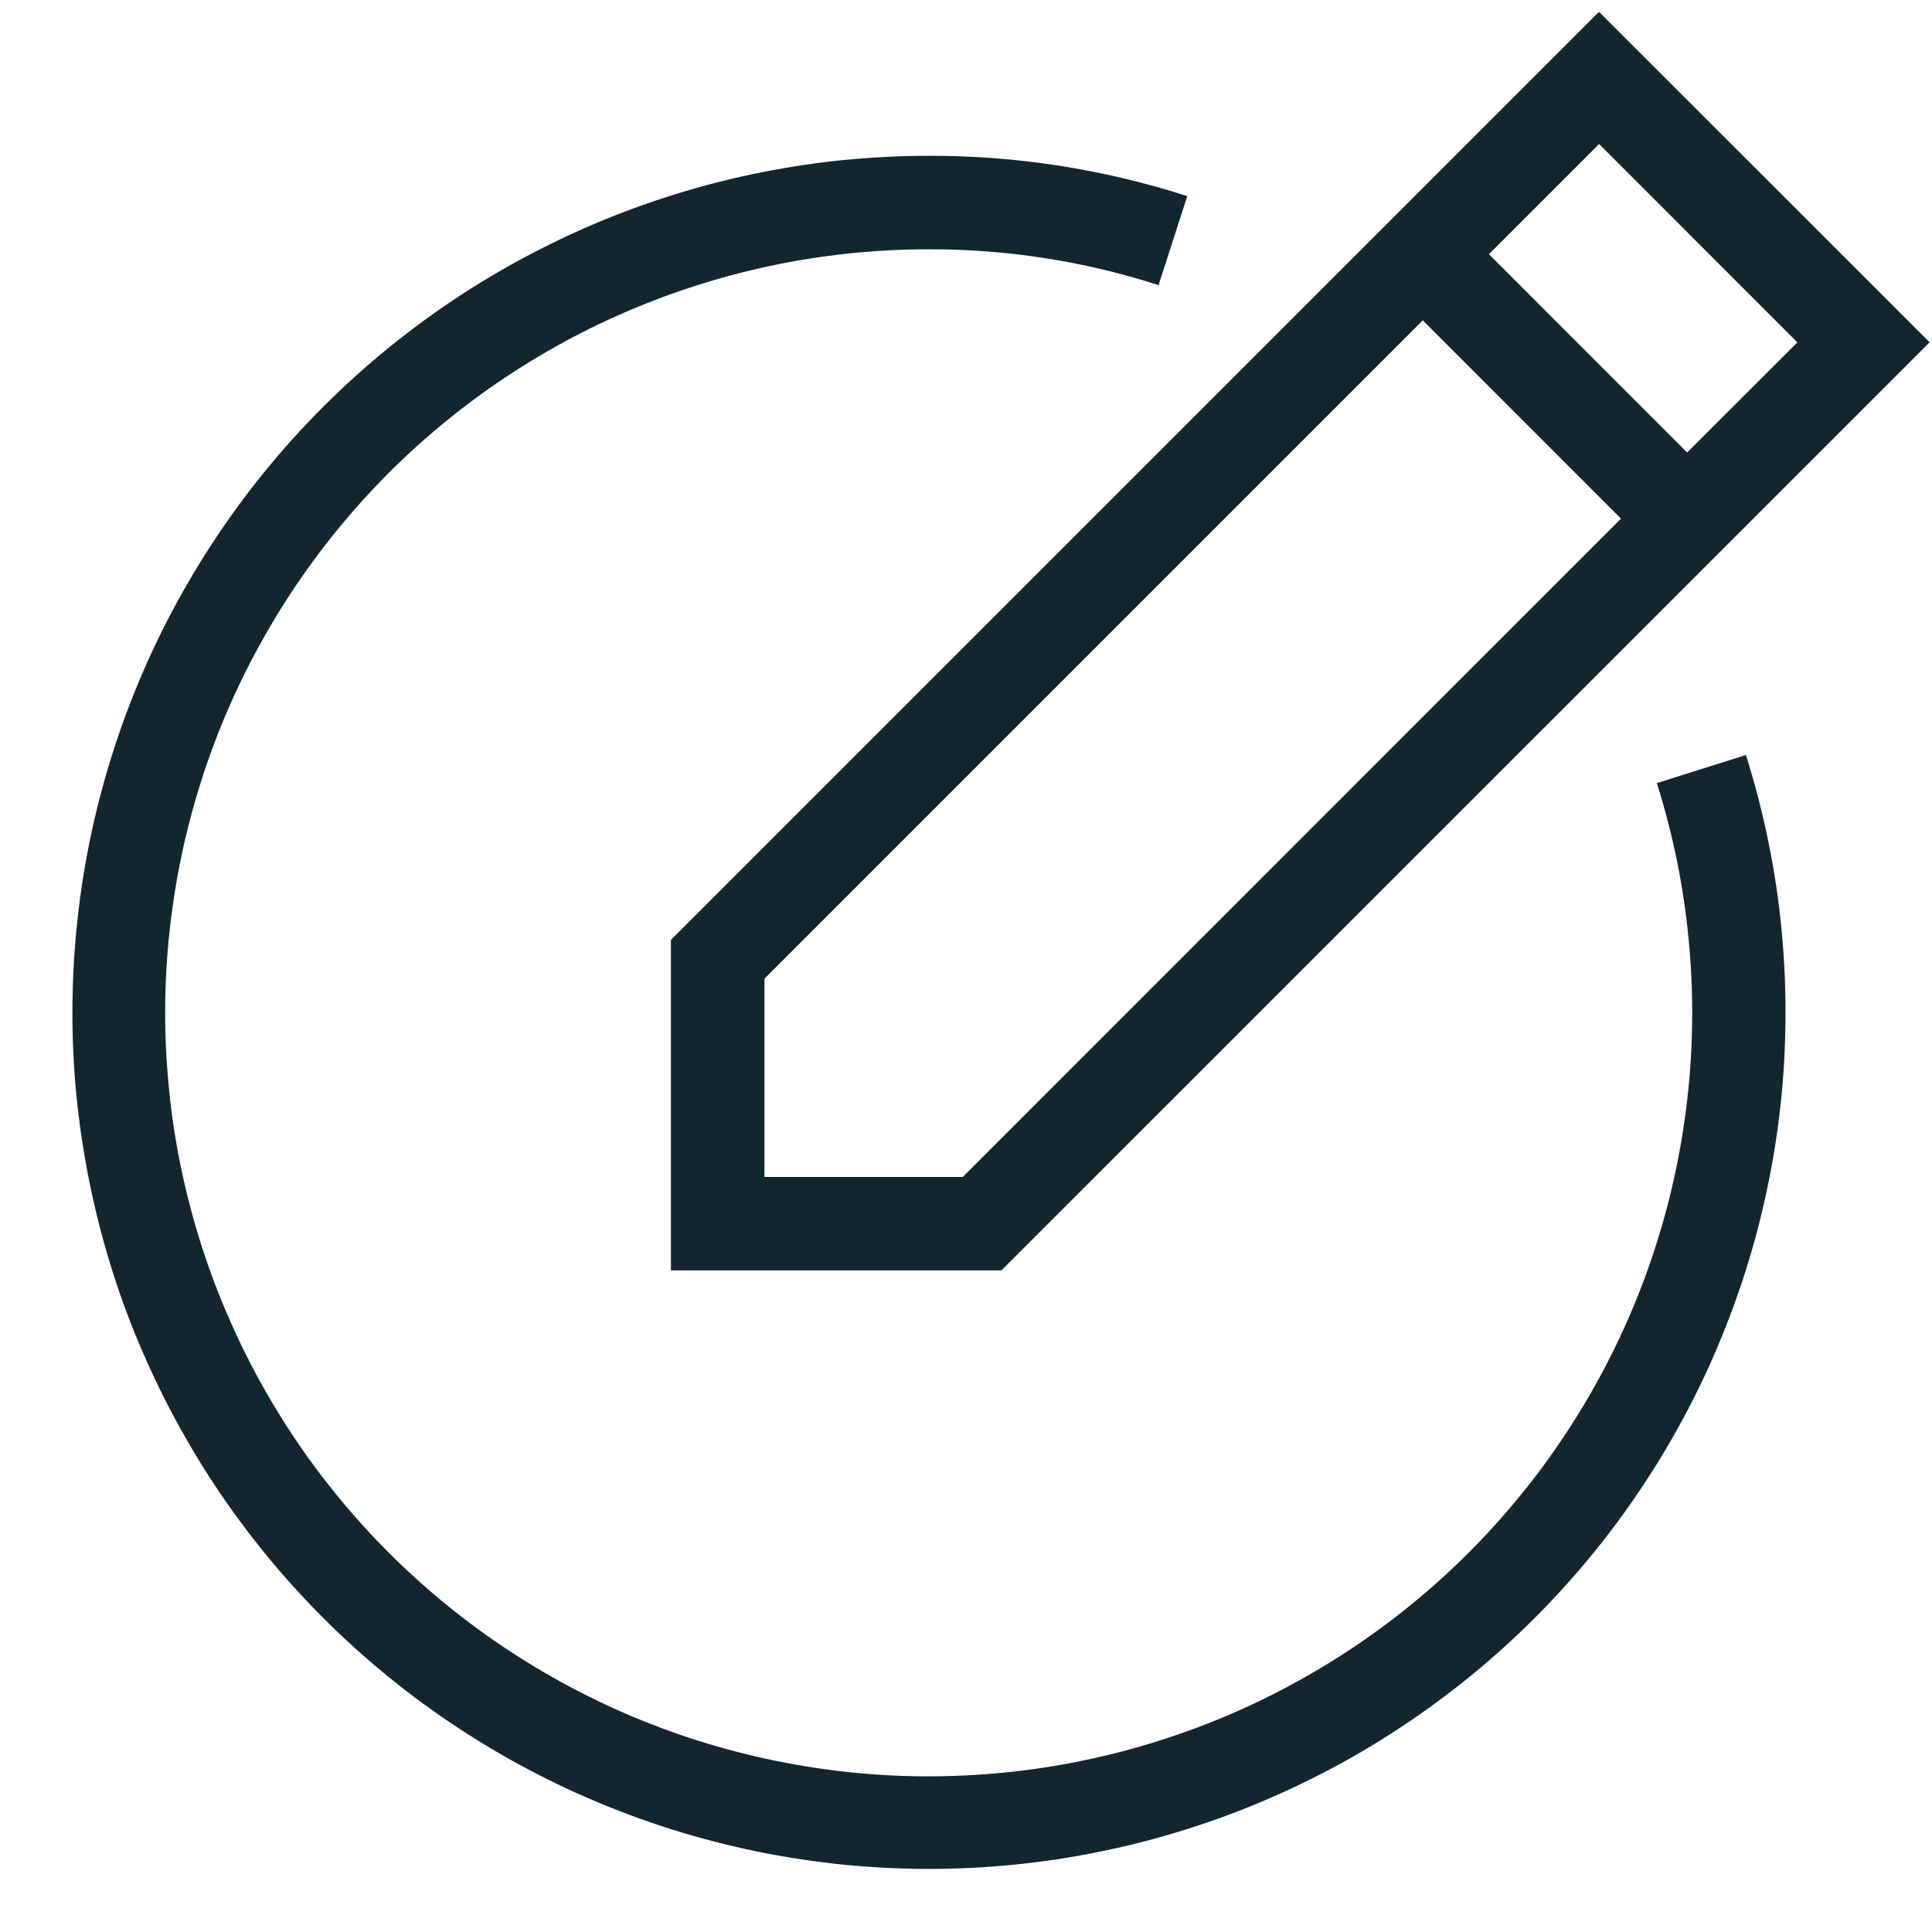 <svg xmlns="http://www.w3.org/2000/svg" xmlns:xlink="http://www.w3.org/1999/xlink" width="96" zoomAndPan="magnify" viewBox="0 0 72 72" height="96" preserveAspectRatio="xMidYMid meet" version="1.0"><path fill="#13252f" d="M 61.746 29.184 C 62.043 30.129 62.293 31.09 62.492 32.059 C 62.688 33.031 62.836 34.012 62.93 35 C 63.027 35.988 63.07 36.98 63.062 37.973 C 63.055 38.965 62.996 39.953 62.883 40.938 C 62.773 41.926 62.609 42.902 62.395 43.871 C 62.184 44.84 61.918 45.797 61.605 46.738 C 61.293 47.68 60.93 48.602 60.52 49.508 C 60.109 50.41 59.652 51.289 59.152 52.145 C 58.648 53 58.102 53.828 57.516 54.629 C 56.926 55.426 56.297 56.191 55.629 56.926 C 54.957 57.66 54.254 58.355 53.512 59.016 C 52.77 59.672 51.996 60.293 51.188 60.871 C 50.383 61.449 49.547 61.984 48.684 62.473 C 47.82 62.965 46.938 63.41 46.027 63.809 C 45.117 64.207 44.191 64.555 43.246 64.855 C 42.301 65.16 41.34 65.41 40.367 65.609 C 39.398 65.812 38.418 65.961 37.43 66.059 C 36.441 66.156 35.453 66.203 34.461 66.199 C 33.469 66.195 32.477 66.137 31.492 66.027 C 30.504 65.918 29.527 65.758 28.559 65.547 C 27.586 65.336 26.633 65.074 25.688 64.766 C 24.746 64.453 23.824 64.094 22.918 63.688 C 22.012 63.277 21.133 62.824 20.273 62.324 C 19.418 61.824 18.59 61.281 17.789 60.695 C 16.988 60.109 16.219 59.48 15.484 58.812 C 14.75 58.148 14.051 57.441 13.391 56.703 C 12.73 55.965 12.109 55.191 11.527 54.387 C 10.949 53.582 10.41 52.746 9.918 51.887 C 9.426 51.023 8.977 50.141 8.578 49.23 C 8.176 48.324 7.824 47.398 7.52 46.453 C 7.215 45.508 6.965 44.551 6.758 43.578 C 6.555 42.609 6.402 41.629 6.305 40.641 C 6.203 39.652 6.152 38.664 6.156 37.672 C 6.156 36.68 6.211 35.688 6.32 34.703 C 6.426 33.715 6.582 32.738 6.789 31.766 C 7 30.797 7.258 29.84 7.566 28.895 C 7.875 27.953 8.23 27.027 8.637 26.121 C 9.043 25.215 9.496 24.332 9.992 23.477 C 10.488 22.617 11.031 21.785 11.617 20.984 C 12.199 20.18 12.824 19.414 13.488 18.676 C 14.156 17.938 14.855 17.238 15.594 16.574 C 16.332 15.914 17.105 15.289 17.906 14.707 C 18.711 14.125 19.543 13.586 20.402 13.09 C 21.262 12.594 22.145 12.145 23.055 11.742 C 23.961 11.34 24.887 10.984 25.828 10.68 C 26.773 10.371 27.73 10.117 28.699 9.91 C 29.672 9.703 30.652 9.551 31.637 9.445 C 32.625 9.344 33.613 9.289 34.605 9.289 C 37.531 9.285 40.391 9.73 43.176 10.625 L 44.246 7.309 C 41.113 6.301 37.898 5.801 34.605 5.805 C 33.492 5.809 32.383 5.867 31.277 5.98 C 30.168 6.098 29.07 6.273 27.98 6.504 C 26.895 6.734 25.82 7.023 24.762 7.367 C 23.703 7.711 22.664 8.109 21.648 8.562 C 20.629 9.016 19.641 9.52 18.676 10.074 C 17.711 10.629 16.777 11.234 15.875 11.891 C 14.977 12.543 14.113 13.242 13.285 13.984 C 12.457 14.73 11.668 15.516 10.922 16.34 C 10.176 17.168 9.477 18.031 8.82 18.93 C 8.164 19.832 7.559 20.762 7 21.727 C 6.441 22.688 5.938 23.676 5.48 24.695 C 5.027 25.711 4.625 26.746 4.281 27.805 C 3.934 28.863 3.645 29.938 3.41 31.023 C 3.176 32.113 3 33.211 2.883 34.316 C 2.762 35.426 2.703 36.535 2.699 37.648 C 2.695 38.762 2.75 39.871 2.863 40.977 C 2.98 42.086 3.148 43.184 3.379 44.273 C 3.605 45.363 3.891 46.438 4.23 47.496 C 4.57 48.559 4.965 49.598 5.418 50.613 C 5.867 51.633 6.367 52.625 6.922 53.59 C 7.473 54.559 8.074 55.492 8.727 56.395 C 9.379 57.297 10.074 58.164 10.816 58.996 C 11.559 59.824 12.34 60.613 13.164 61.363 C 13.988 62.109 14.848 62.812 15.746 63.473 C 16.645 64.129 17.574 64.738 18.535 65.301 C 19.496 65.859 20.484 66.371 21.5 66.828 C 22.516 67.285 23.551 67.688 24.609 68.039 C 25.664 68.387 26.738 68.68 27.824 68.918 C 28.914 69.156 30.008 69.332 31.117 69.457 C 32.223 69.578 33.332 69.641 34.445 69.648 C 35.559 69.656 36.668 69.602 37.777 69.492 C 38.883 69.383 39.984 69.215 41.074 68.988 C 42.164 68.766 43.238 68.484 44.301 68.145 C 45.359 67.809 46.402 67.418 47.422 66.969 C 48.441 66.523 49.434 66.027 50.402 65.477 C 51.371 64.926 52.305 64.324 53.211 63.676 C 54.117 63.027 54.984 62.336 55.816 61.598 C 56.648 60.855 57.441 60.078 58.191 59.254 C 58.941 58.434 59.648 57.574 60.309 56.68 C 60.969 55.781 61.582 54.855 62.145 53.895 C 62.711 52.934 63.223 51.949 63.684 50.934 C 64.141 49.922 64.547 48.887 64.902 47.832 C 65.254 46.773 65.551 45.703 65.789 44.617 C 66.031 43.527 66.215 42.434 66.34 41.328 C 66.465 40.219 66.531 39.109 66.539 37.996 C 66.551 36.883 66.5 35.773 66.395 34.664 C 66.289 33.559 66.125 32.457 65.902 31.367 C 65.68 30.277 65.402 29.199 65.066 28.137 Z M 61.746 29.184 " fill-opacity="1" fill-rule="nonzero"/><path fill="#13252f" d="M 25.004 35.027 L 25.004 47.344 L 37.32 47.344 L 71.91 12.758 L 59.59 0.441 Z M 35.879 43.863 L 28.488 43.863 L 28.488 36.473 L 53.023 11.938 L 60.41 19.328 Z M 62.875 16.863 L 55.488 9.473 L 59.594 5.367 L 66.984 12.758 Z M 62.875 16.863 " fill-opacity="1" fill-rule="nonzero"/></svg>